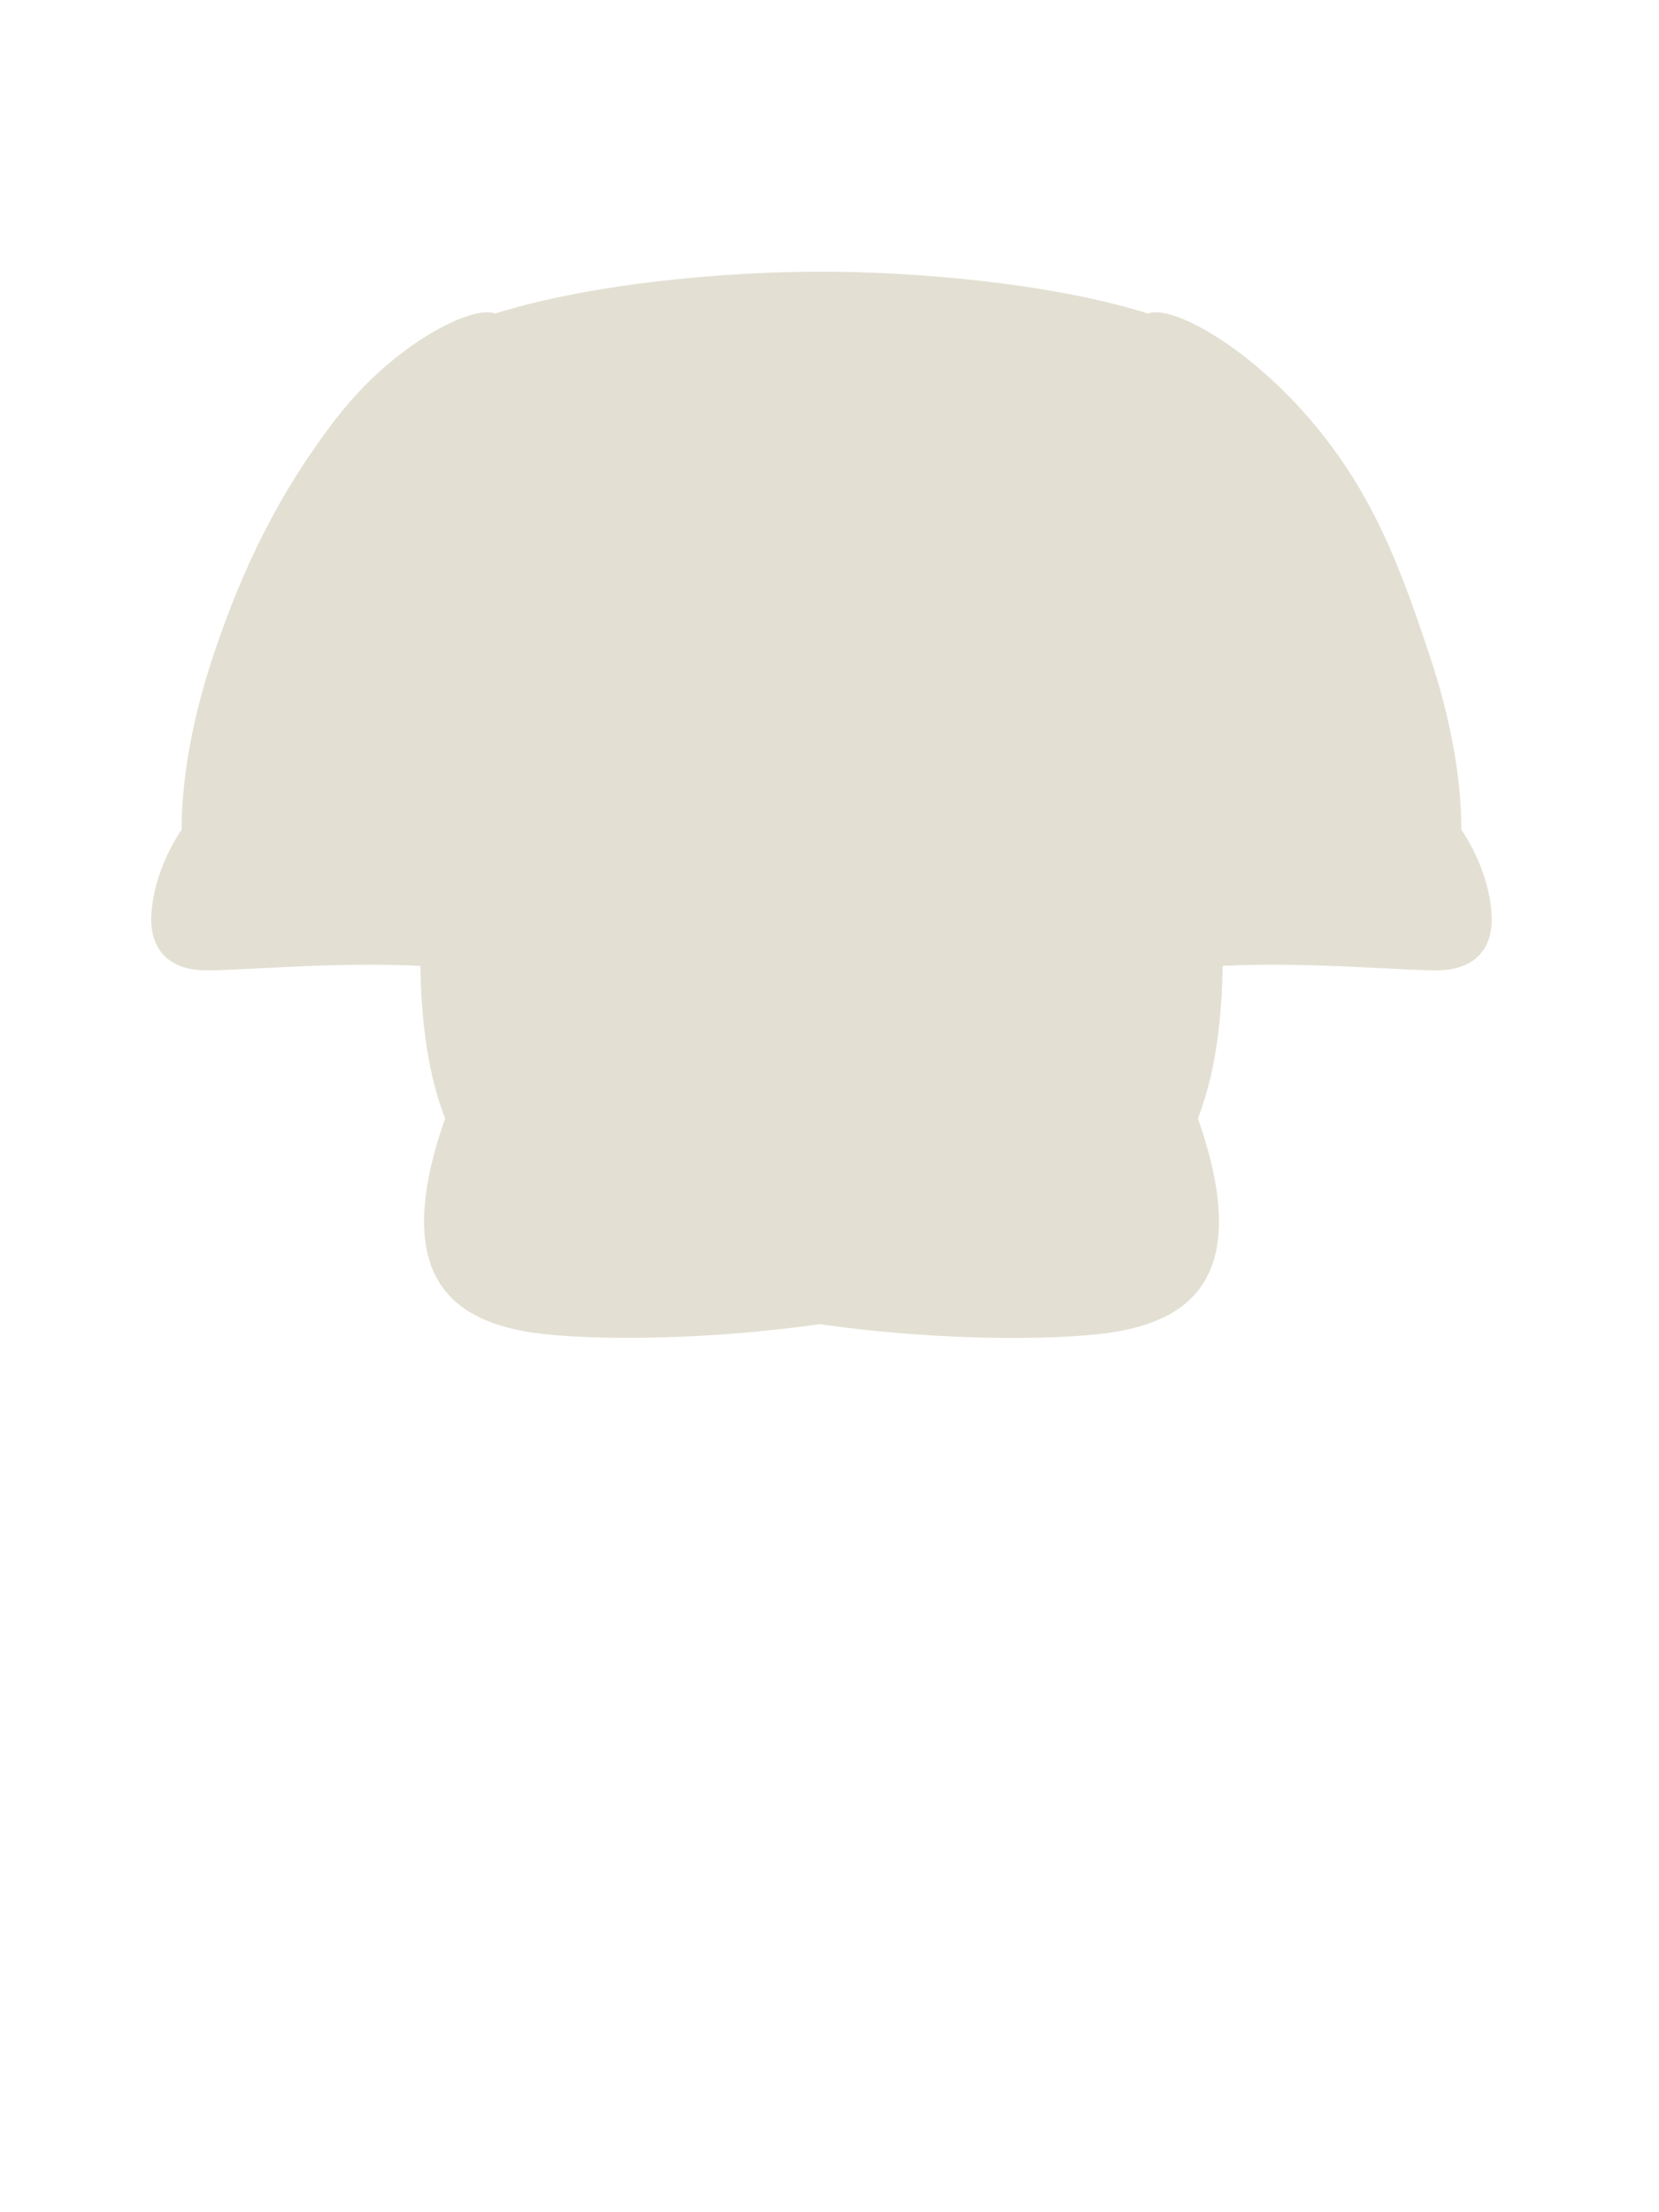 <svg width="63" height="84" viewBox="0 0 63 84" fill="none" xmlns="http://www.w3.org/2000/svg">
<path d="M19.883 50.545C17.301 50.058 14.769 48.542 16.902 42.473C16.608 41.672 16.015 40.023 15.962 36.678C12.738 36.5 8.753 36.889 7.68 36.843C6.363 36.787 5.697 36 5.745 34.8C5.792 33.6 6.297 32.4 6.897 31.5C6.897 29.4 7.366 27.094 8.097 24.9C9.213 21.55 10.612 18.676 12.788 15.861C14.964 13.046 17.942 11.566 18.8 11.904C22.601 10.722 27.708 10.315 31.158 10.315C34.613 10.315 39.793 10.717 43.595 11.903C44.452 11.566 47.257 13.046 49.695 15.861C52.132 18.676 53.178 21.55 54.294 24.9C55.025 27.094 55.494 29.4 55.494 31.5C56.094 32.4 56.598 33.6 56.646 34.8C56.694 36 56.028 36.787 54.711 36.843C53.638 36.889 49.655 36.5 46.432 36.678C46.379 40.023 45.785 41.672 45.491 42.473C47.625 48.542 45.093 50.058 42.511 50.545C40.77 50.873 36.105 50.991 31.129 50.28C26.174 50.982 21.617 50.872 19.883 50.545Z" fill="#E3E0D3"/>
</svg>
